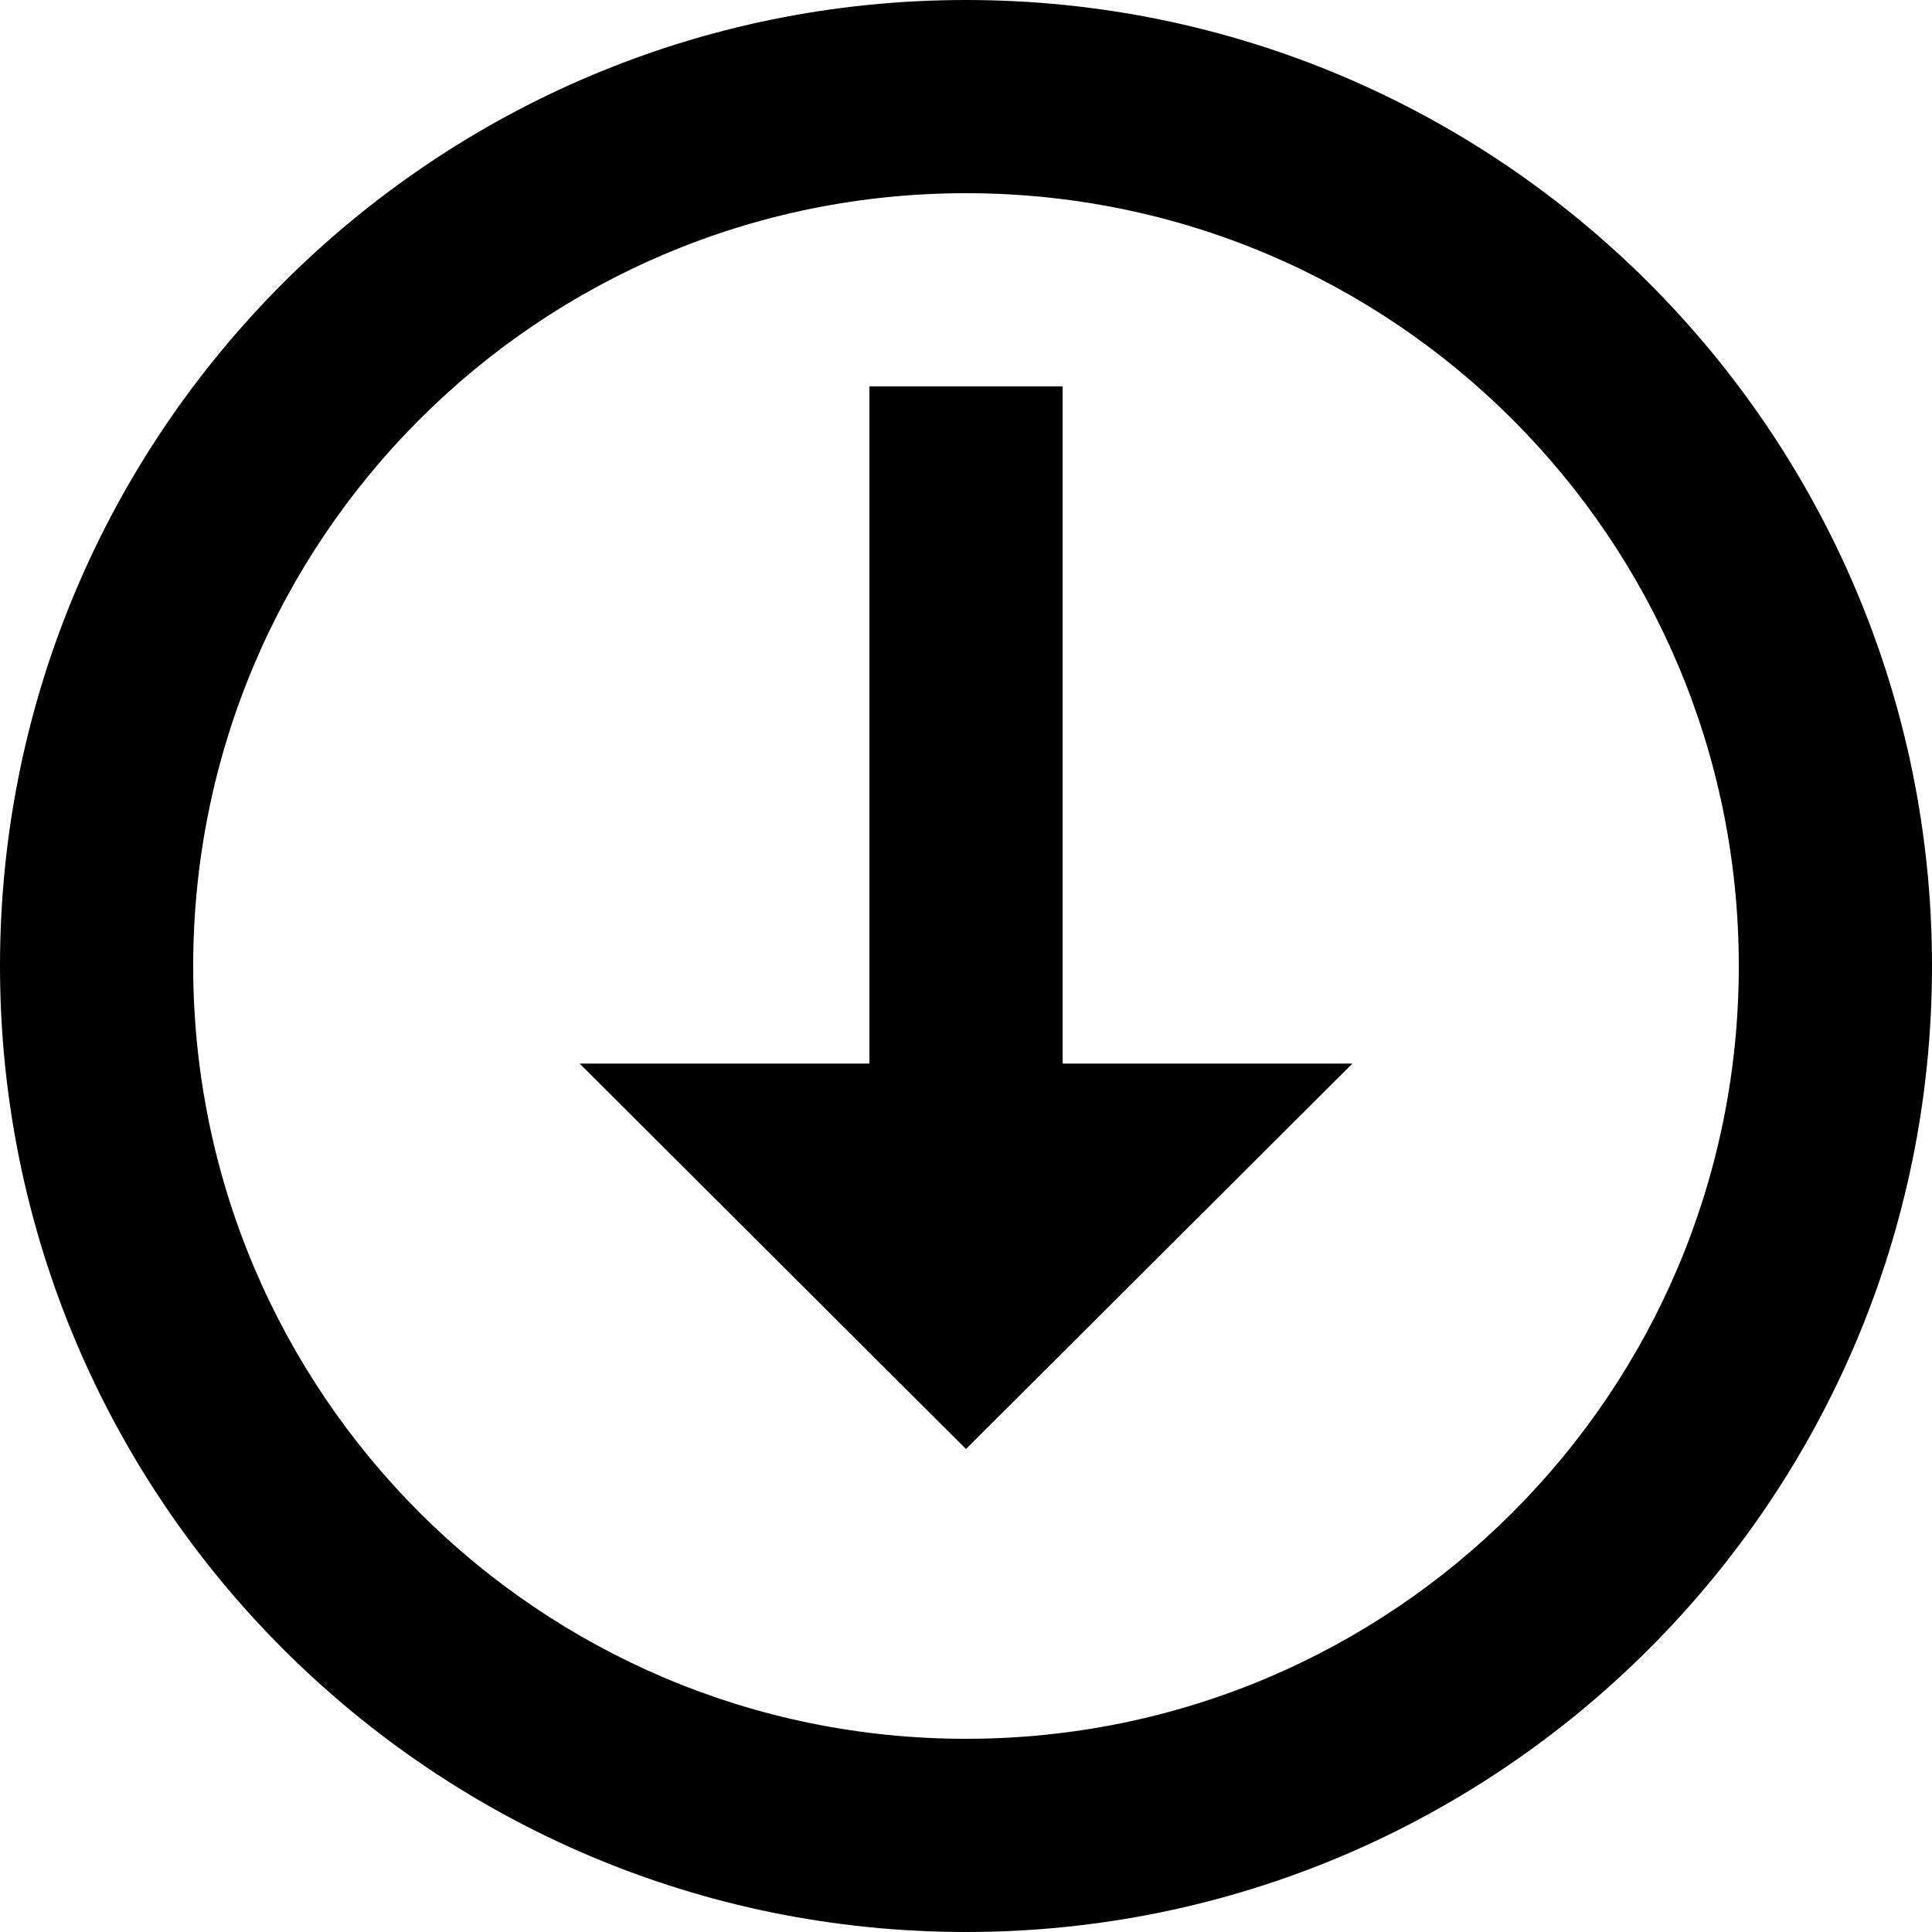 <svg xmlns="http://www.w3.org/2000/svg" viewBox="2 2 20 20"><g id="trend-down-circle-outline"><path d="M12 2C6.48 2 2 6.48 2 12s4.48 10 10 10 10-4.48 10-10S17.52 2 12 2zm0 18c-4.42 0-8-3.58-8-8s3.58-8 8-8 8 3.58 8 8-3.58 8-8 8zm0-3l4-3.99h-3V6h-2v7.01H8L12 17z"/></g></svg>